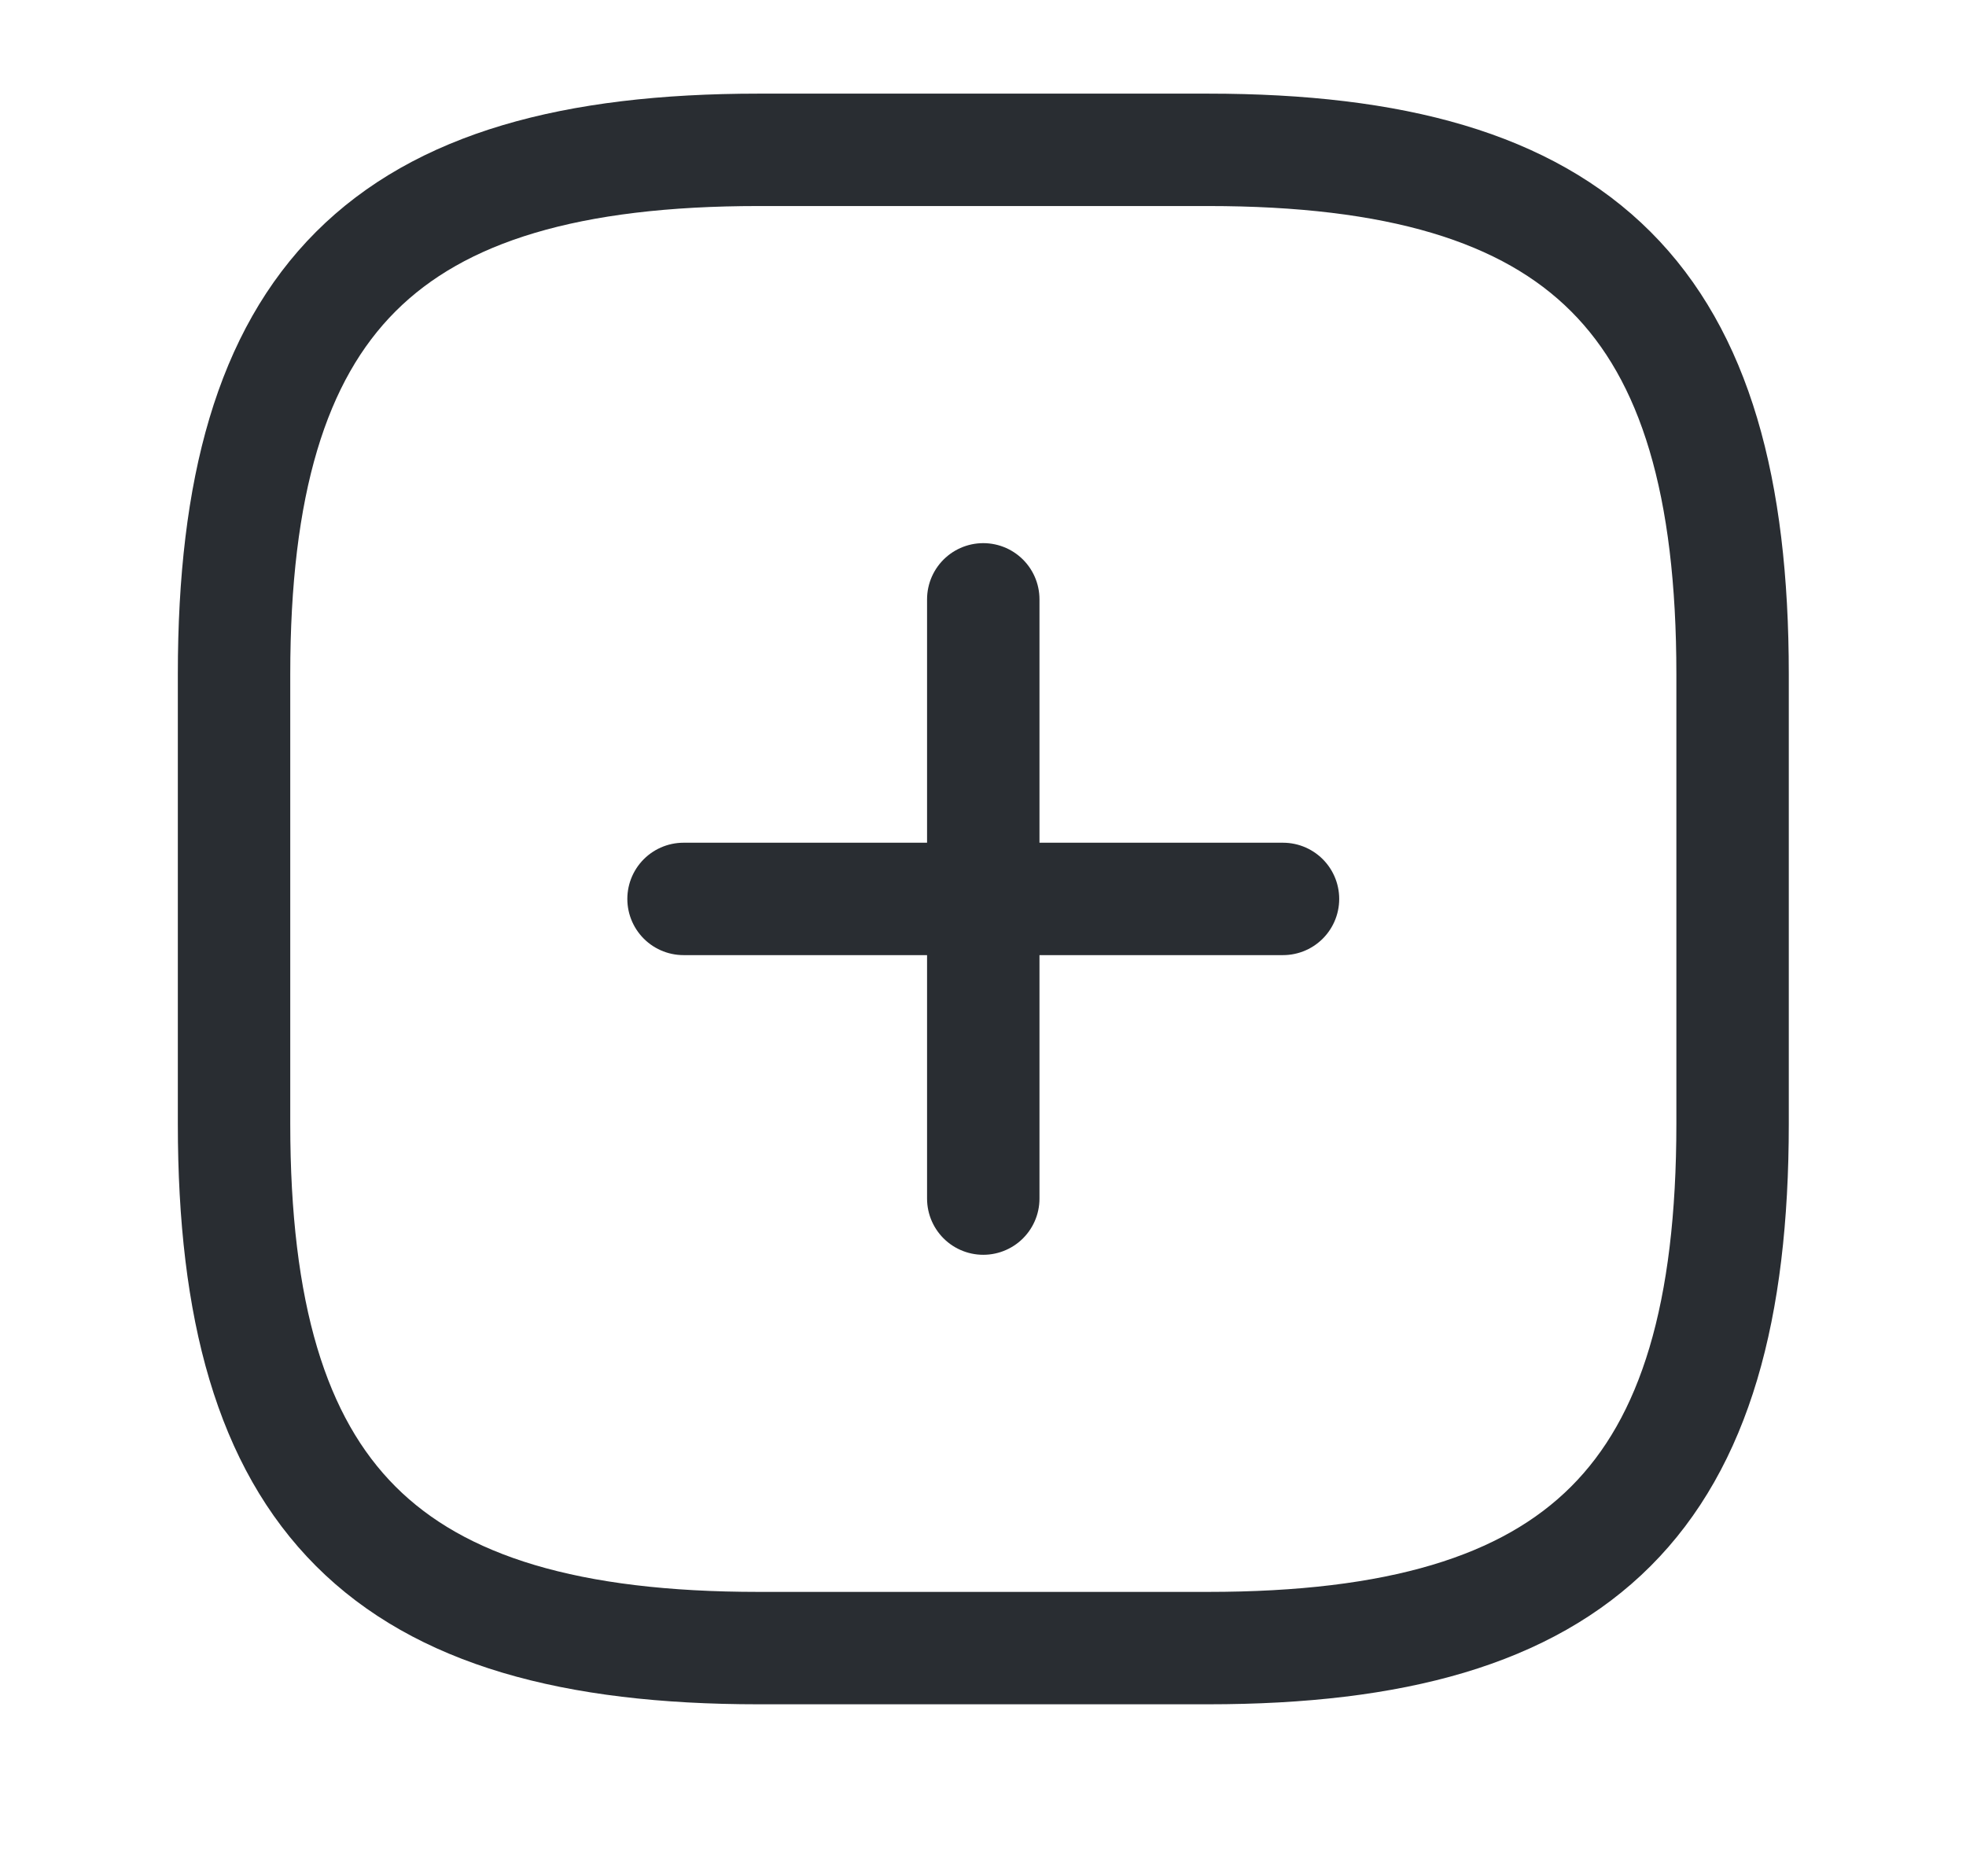 <svg width="22" height="21" viewBox="0 0 22 21" fill="none" xmlns="http://www.w3.org/2000/svg">
<path d="M7.649 10.061H14.357" stroke="#292D32" stroke-width="1.258" stroke-linecap="round" stroke-linejoin="round"/>
<path d="M11.003 13.415V6.708" stroke="#292D32" stroke-width="1.258" stroke-linecap="round" stroke-linejoin="round"/>
<path d="M8.488 18.446H13.518C17.711 18.446 19.388 16.769 19.388 12.577V7.546C19.388 3.354 17.711 1.677 13.518 1.677H8.488C4.296 1.677 2.619 3.354 2.619 7.546V12.577C2.619 16.769 4.296 18.446 8.488 18.446Z" stroke="#292D32" stroke-width="1.258" stroke-linecap="round" stroke-linejoin="round"/>
</svg>
